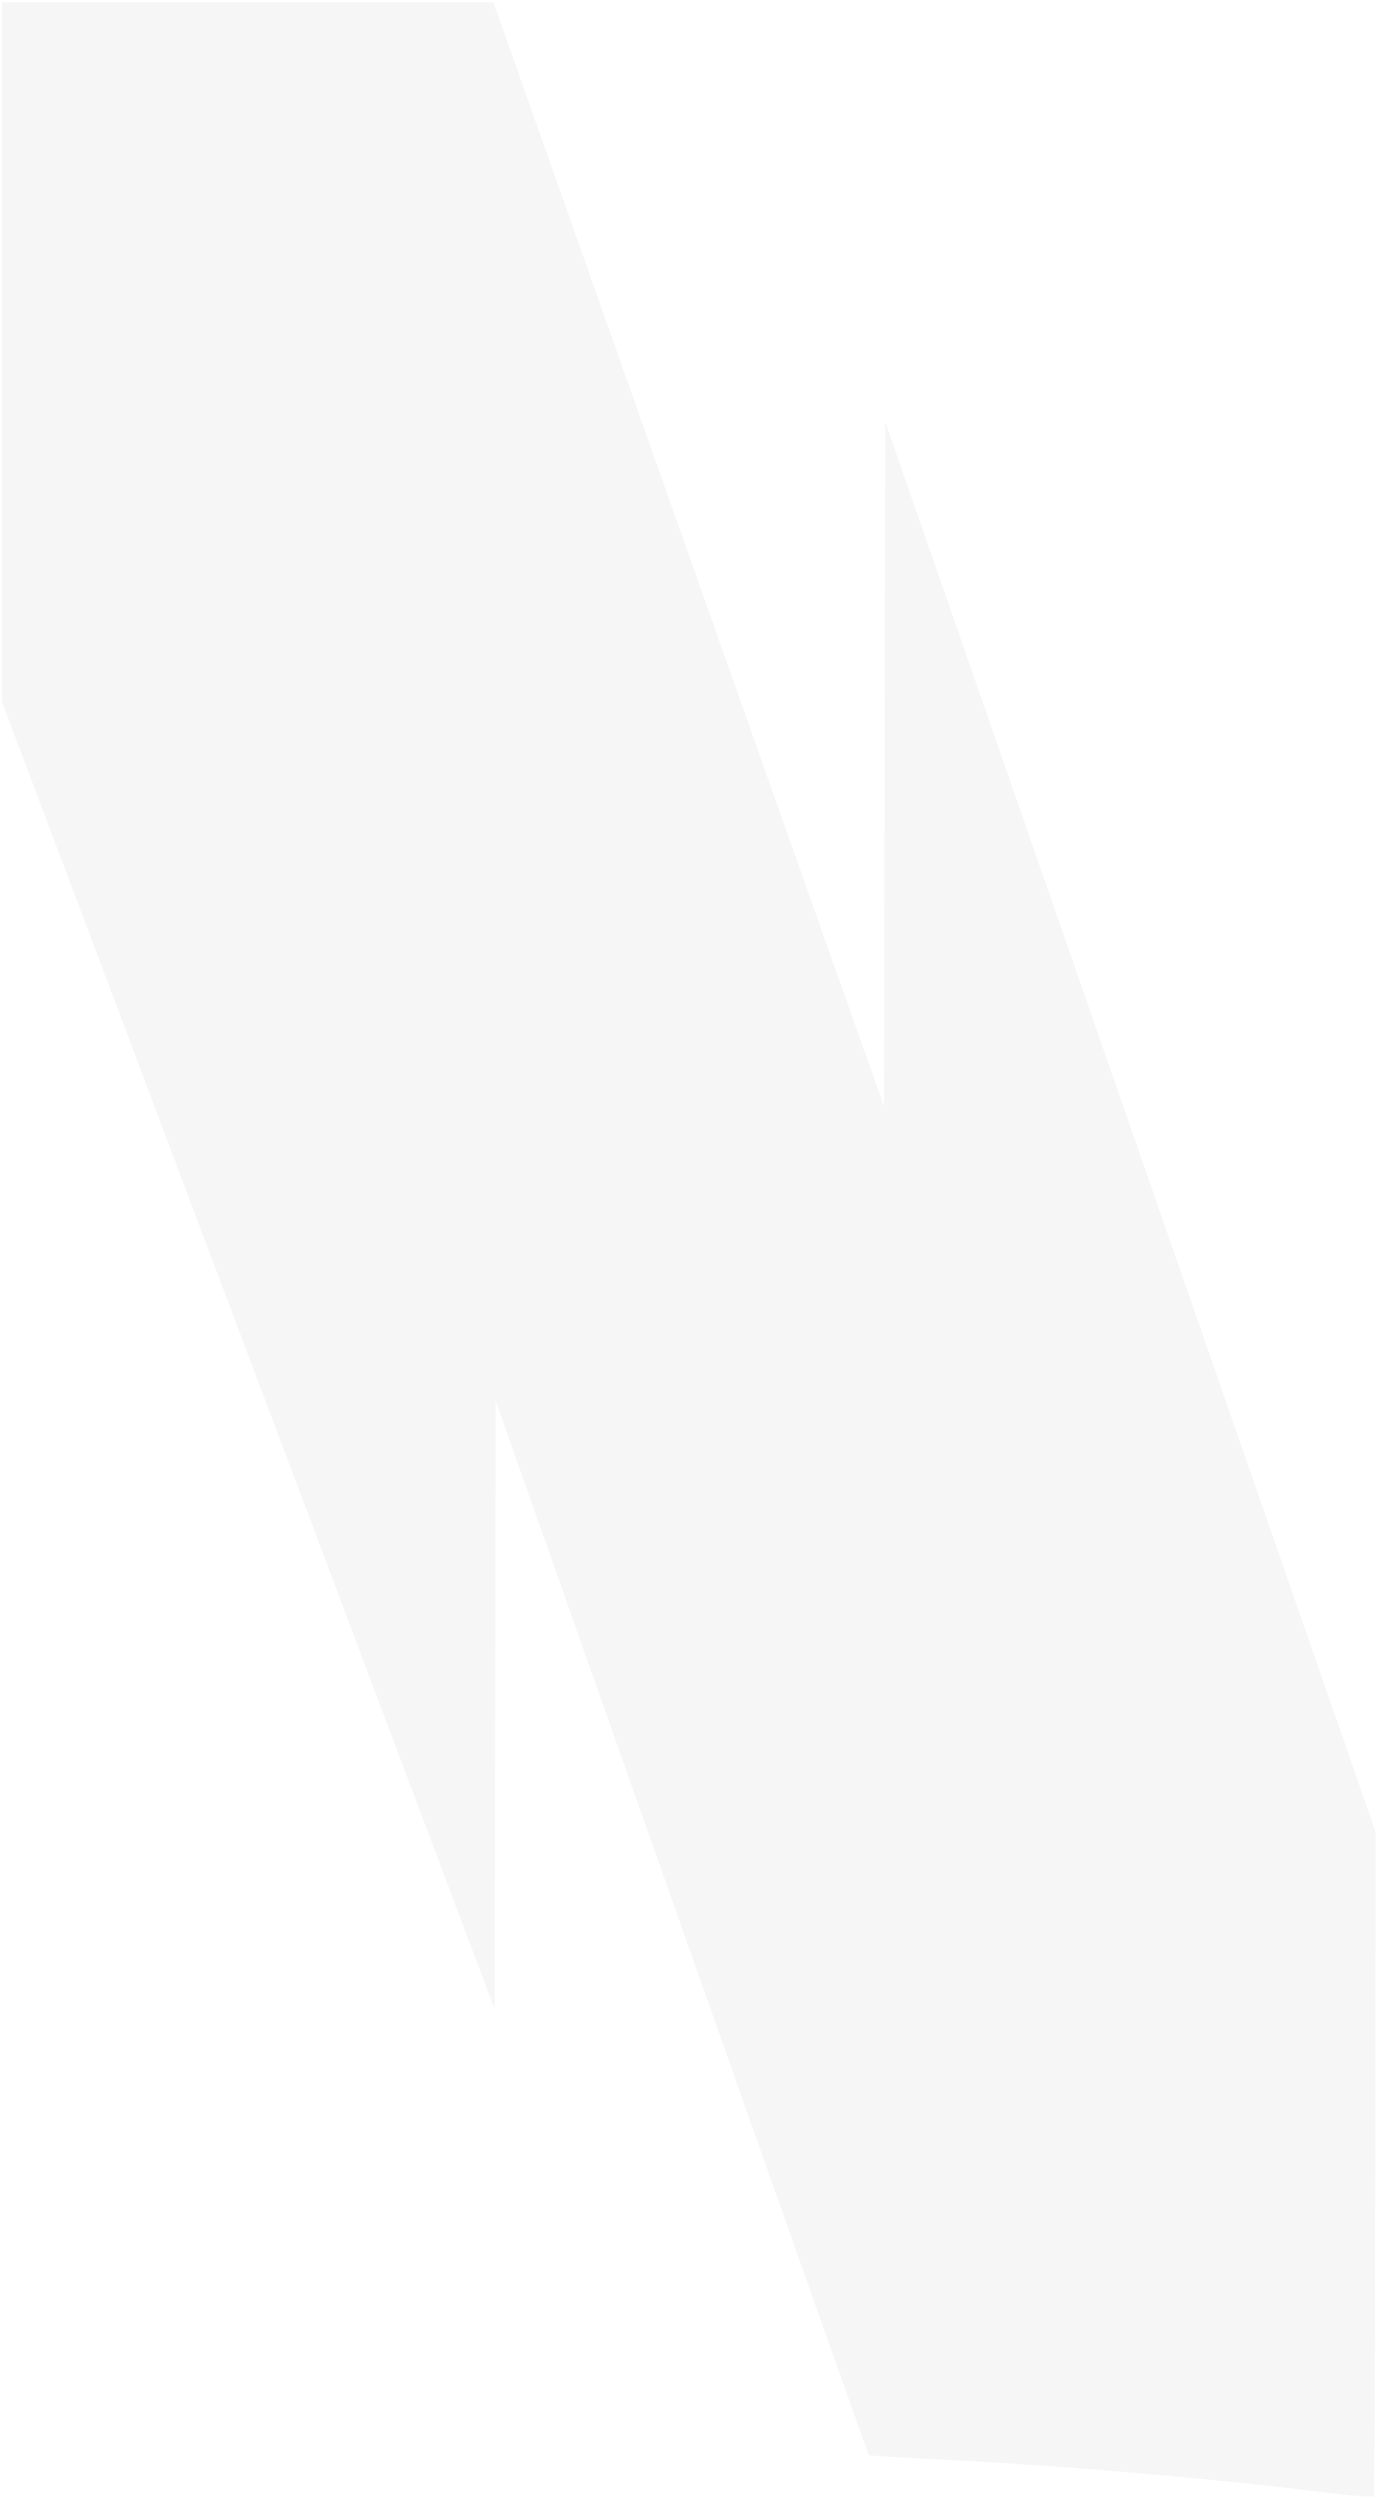<svg width="96" height="174" viewBox="0 0 96 174" fill="none" xmlns="http://www.w3.org/2000/svg">
<path d="M0.138 0.16V48.845L34.434 139.821C34.438 137.736 34.442 136.61 34.446 134.227L34.504 97.493L37.217 105.17C52.321 147.908 60.435 170.822 60.483 170.87C60.514 170.902 62.8 171.04 65.561 171.177C73.927 171.592 84.295 172.481 92.16 173.459C93.981 173.685 95.548 173.801 95.643 173.716C95.707 173.658 95.75 154.506 95.761 127.489L61.625 29.349L61.609 38.636L61.541 76.997L58.385 68.092C55.301 59.391 53.242 53.572 40.853 18.542C38.76 12.623 36.666 6.705 34.57 0.788L34.345 0.16H0.138V0.16Z" fill="url(#paint0_radial_216_13)"/>
<defs>
<radialGradient id="paint0_radial_216_13" cx="0" cy="0" r="1" gradientUnits="userSpaceOnUse" gradientTransform="translate(4622.55 4707.53) scale(6735.49 6735.56)">
<stop/>
<stop offset="1" stop-opacity="0"/>
</radialGradient>
</defs>
</svg>
